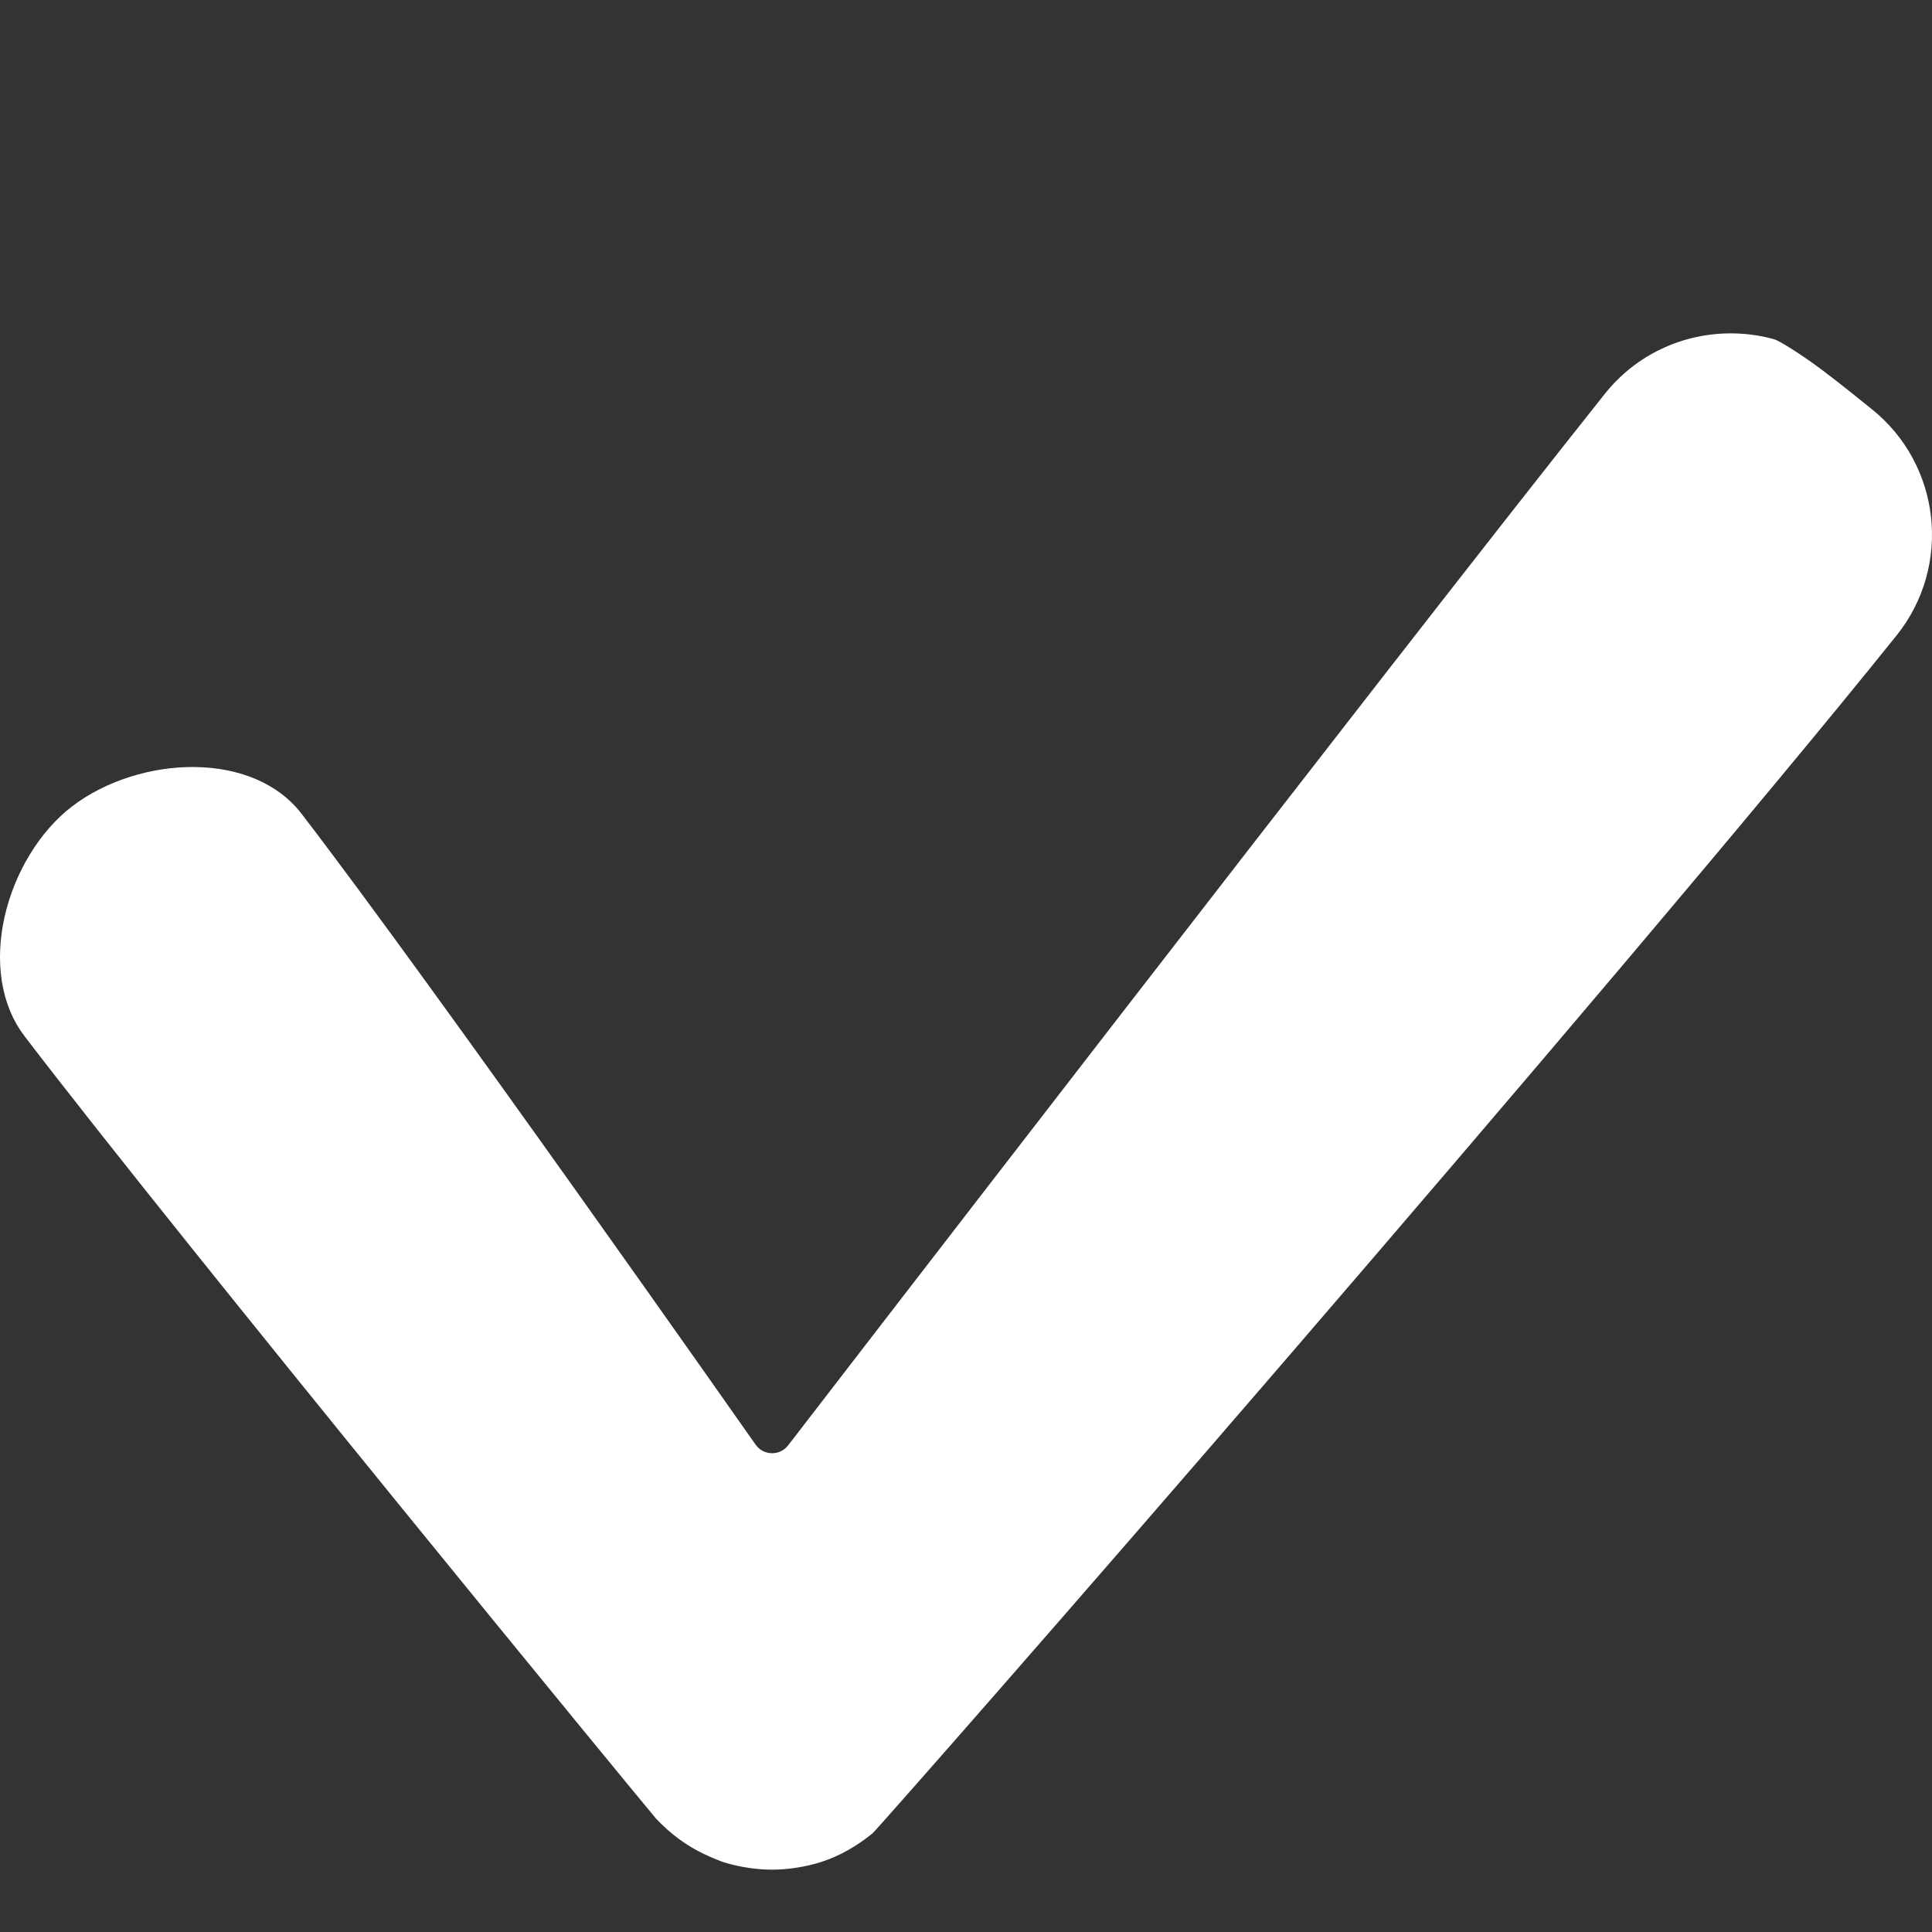<?xml version="1.0" encoding="UTF-8" standalone="no"?>
<!DOCTYPE svg PUBLIC "-//W3C//DTD SVG 1.1//EN" "http://www.w3.org/Graphics/SVG/1.1/DTD/svg11.dtd">
<!-- Created with Vectornator (http://vectornator.io/) -->
<svg stroke-miterlimit="10" style="fill-rule:nonzero;clip-rule:evenodd;stroke-linecap:round;stroke-linejoin:round;" version="1.1" viewBox="0 0 500 500" xml:space="preserve" xmlns="http://www.w3.org/2000/svg" xmlns:xlink="http://www.w3.org/1999/xlink">
<rect x="0" y="0" width="500" height="500" fill="#333333" stroke="none"/>
<defs/>
<clipPath id="ArtboardFrame">
<rect height="500" width="500" x="0" y="0"/>
</clipPath>
<g clip-path="url(#ArtboardFrame)" id="Layer-1">
<path d="M447.262 86.281C435.223 86.464 423.422 91.794 415.352 101.894C359.367 172.226 203.958 374.073 203.968 374.059C201.817 376.853 197.566 376.75 195.542 373.863C195.568 373.9 112.531 255.505 78.059 210.623C71.939 202.638 61.789 198.658 50.461 198.505C39.169 198.353 27.226 202.121 18.649 208.696C10.195 215.176 3.707 225.988 1.175 237.34C-1.363 248.718 0.151 260.048 6.303 268.074C6.308 268.081 6.297 268.099 6.303 268.106C47.986 322.59 168.422 469.193 169.772 470.639C173.482 474.611 177.847 477.817 182.477 479.947C184.577 480.913 186.363 481.657 187.605 482.037C189.484 482.612 191.557 483.071 193.582 483.376C195.816 483.714 197.938 483.876 199.984 483.866C202.094 483.856 204.278 483.663 206.451 483.311C208.452 482.987 210.512 482.52 212.526 481.874C217.123 480.398 221.663 477.843 225.786 474.493C226.738 473.719 276.688 416.947 333.797 350.641C391.065 284.15 456.433 207.323 490.864 164.407C490.874 164.395 490.887 164.386 490.897 164.374C505.237 146.395 502.32 120.194 484.365 105.846C481.783 103.782 476.572 99.503 471.3 95.557C466.06 91.635 460.431 88.158 459.216 87.817C455.311 86.719 451.283 86.221 447.262 86.281Z" fill="#ffffff" fill-rule="evenodd" opacity="1" stroke="none"/>
</g>
</svg>
